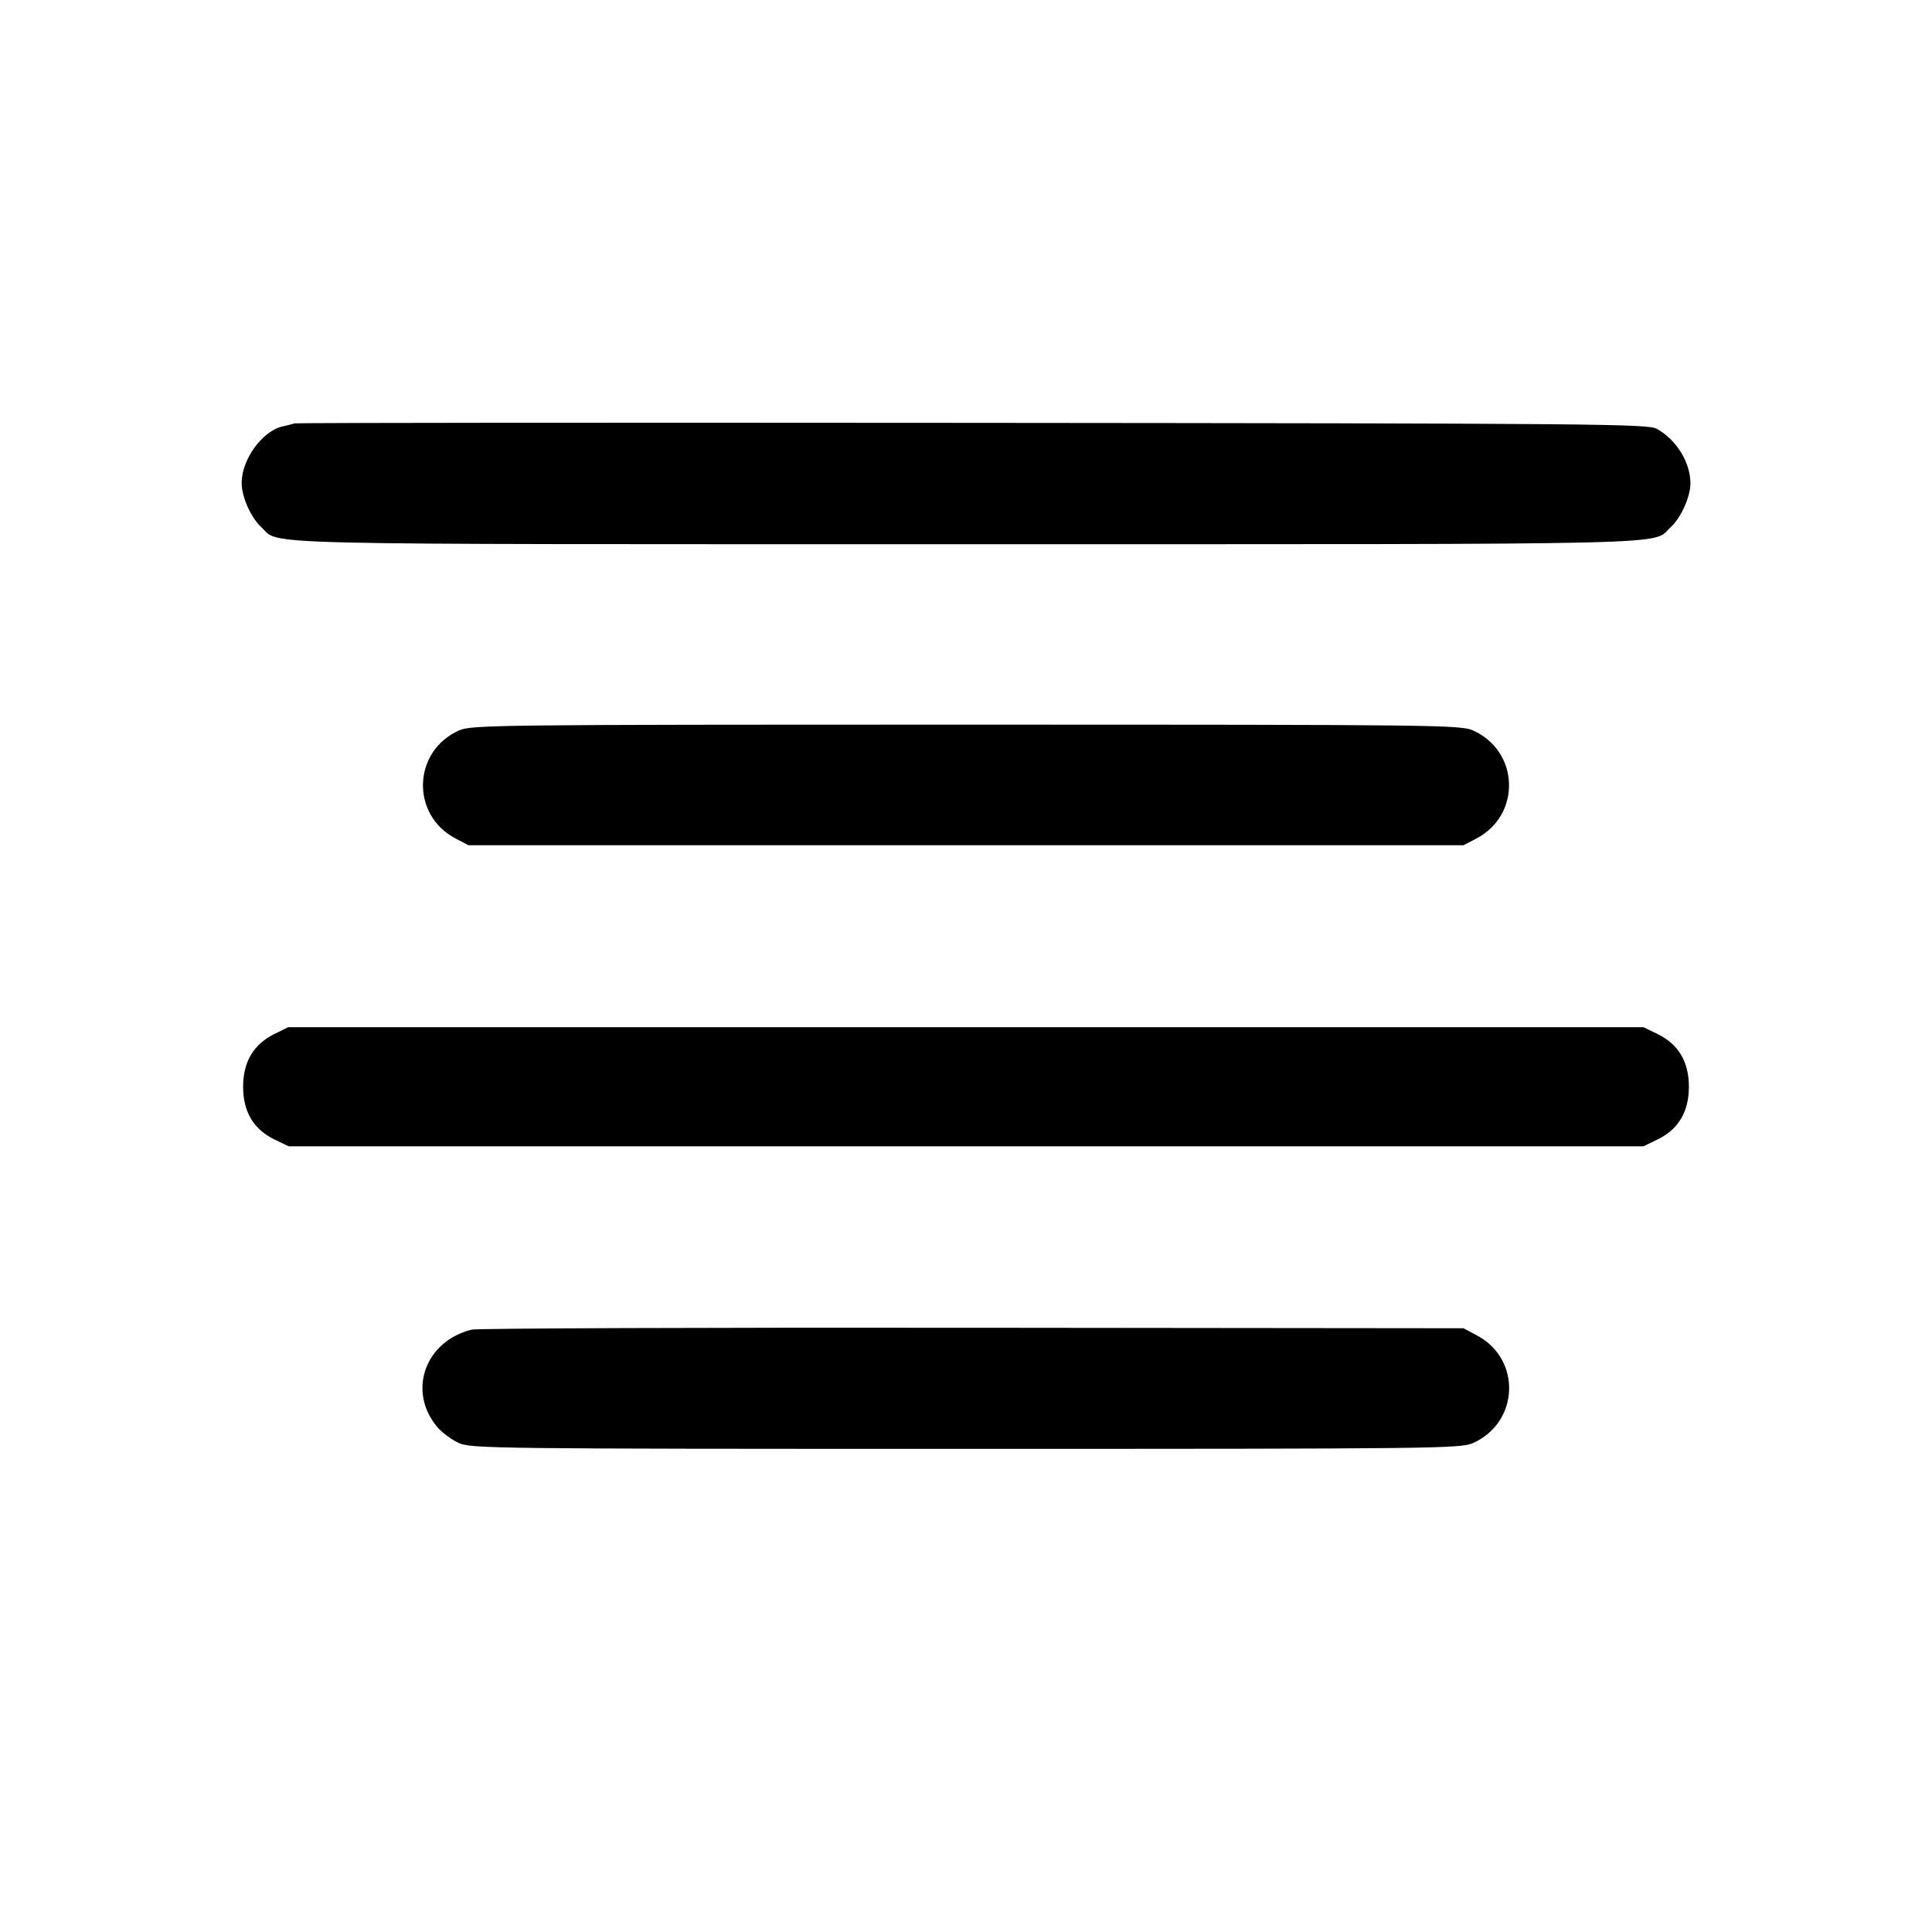 <svg fill="currentColor" viewBox="0 0 256 256" xmlns="http://www.w3.org/2000/svg"><path d="M39.040 56.100 C 38.805 56.180,38.100 56.358,37.473 56.496 C 34.768 57.090,32.019 60.872,32.019 64.000 C 32.019 65.829,33.242 68.583,34.616 69.846 C 37.240 72.258,30.969 72.107,128.000 72.107 C 225.031 72.107,218.760 72.258,221.384 69.846 C 222.726 68.613,223.979 65.847,223.991 64.093 C 224.009 61.299,222.143 58.260,219.520 56.813 C 218.342 56.163,211.142 56.101,128.853 56.031 C 79.691 55.990,39.275 56.021,39.040 56.100 M60.782 96.802 C 54.659 99.583,54.418 107.999,60.373 111.109 L 62.080 112.000 128.000 112.000 L 193.920 112.000 195.627 111.109 C 201.582 107.999,201.341 99.583,195.218 96.802 C 193.569 96.053,190.629 96.019,128.000 96.019 C 65.371 96.019,62.431 96.053,60.782 96.802 M36.338 137.022 C 33.590 138.383,32.213 140.711,32.213 144.000 C 32.213 147.314,33.602 149.647,36.373 150.988 L 38.243 151.893 128.000 151.893 L 217.757 151.893 219.627 150.988 C 222.398 149.647,223.787 147.314,223.787 144.000 C 223.787 140.686,222.398 138.353,219.627 137.012 L 217.757 136.107 127.972 136.107 L 38.187 136.107 36.338 137.022 M62.507 176.182 C 56.307 177.708,53.956 184.351,57.939 189.085 C 58.554 189.816,59.834 190.767,60.782 191.198 C 62.431 191.947,65.371 191.981,128.000 191.981 C 190.629 191.981,193.569 191.947,195.218 191.198 C 201.308 188.431,201.610 180.108,195.733 176.968 L 193.920 176.000 128.853 175.934 C 93.067 175.897,63.211 176.009,62.507 176.182 " stroke="none" fill-rule="evenodd"></path></svg>